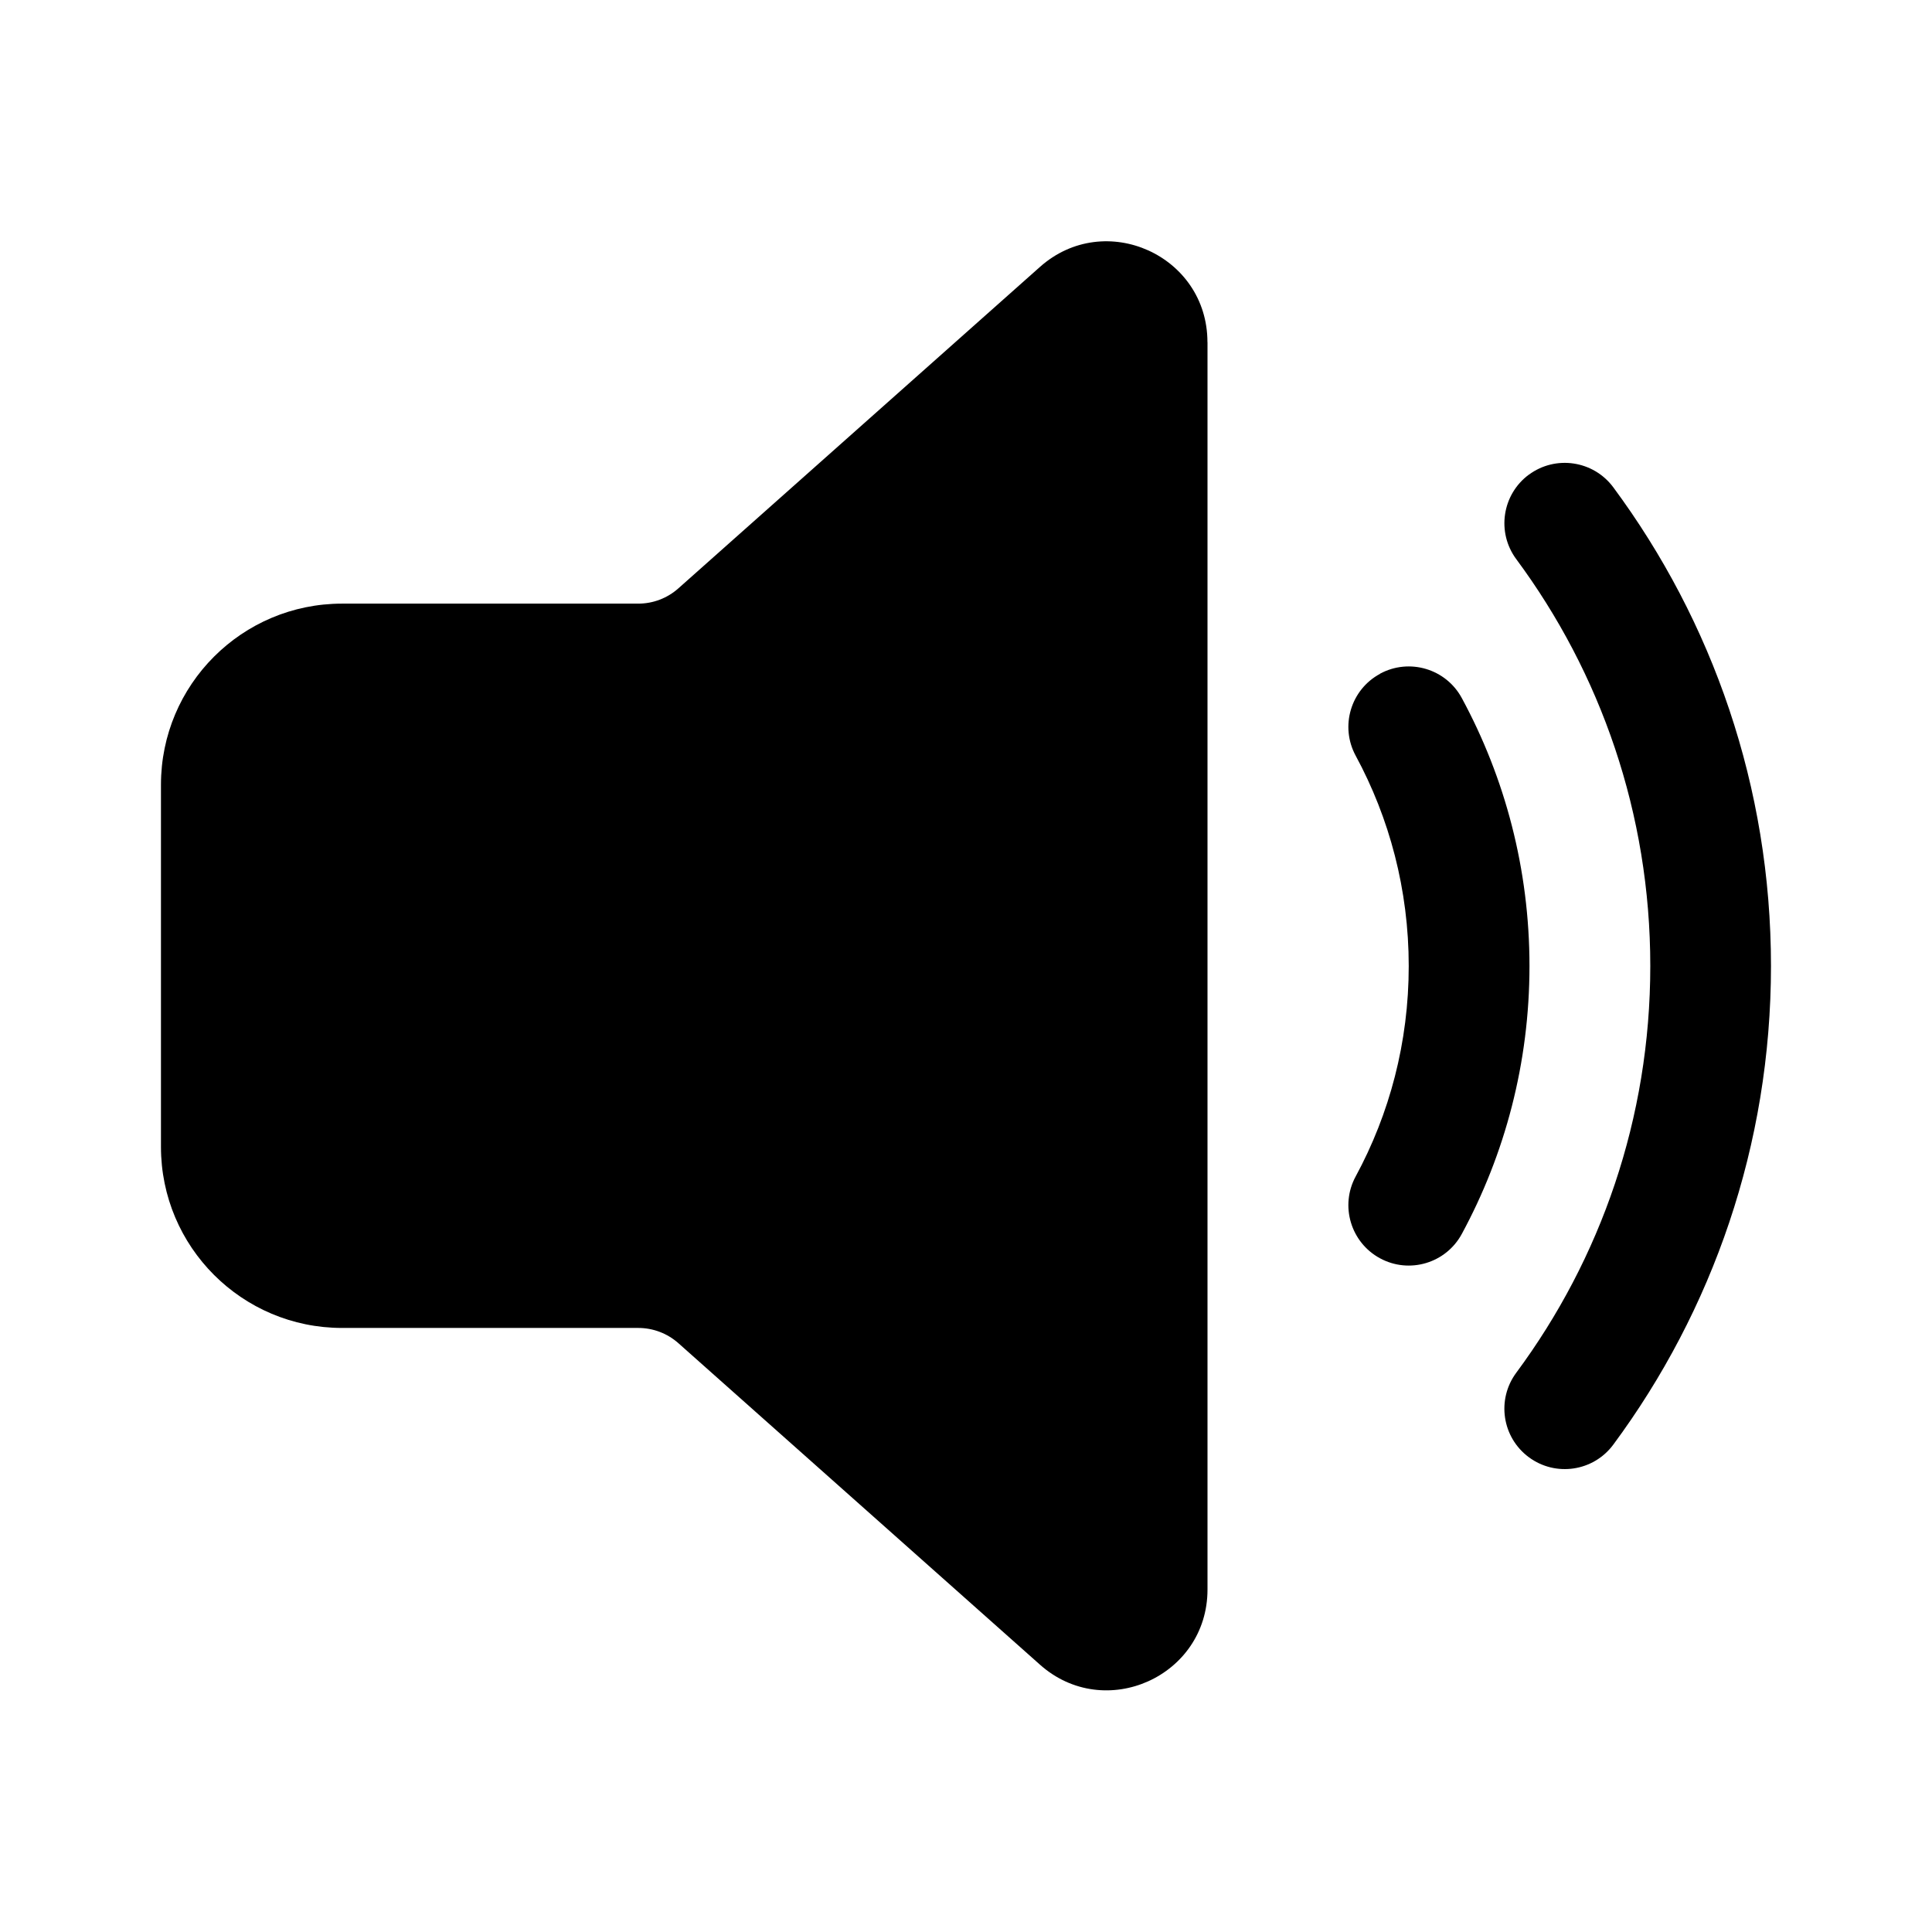 <!-- Generated by IcoMoon.io -->
<svg version="1.1" xmlns="http://www.w3.org/2000/svg" width="32" height="32" viewBox="0 0 32 32">
<title>speaker-2-filled</title>
<path d="M20 5.667v20.661c0 1.438-1.699 2.201-2.774 1.245l-5.989-5.325c-0.183-0.163-0.42-0.253-0.665-0.253h-4.906c-1.657 0-3-1.343-3-3v-5.997c0-1.657 1.343-3 3-3h4.906c0.245 0 0.481-0.090 0.664-0.253l5.989-5.324c1.075-0.956 2.774-0.193 2.774 1.246zM25.322 7.863c0.444-0.329 1.070-0.235 1.399 0.208 1.641 2.216 2.612 4.96 2.612 7.928s-0.971 5.712-2.612 7.929c-0.329 0.444-0.955 0.537-1.399 0.208s-0.537-0.955-0.208-1.399c1.395-1.883 2.22-4.213 2.22-6.738s-0.825-4.855-2.22-6.738c-0.329-0.444-0.235-1.070 0.208-1.399zM22.857 11.159c0.486-0.263 1.093-0.082 1.355 0.403 0.715 1.321 1.121 2.833 1.121 4.438s-0.406 3.117-1.121 4.438c-0.263 0.486-0.87 0.666-1.355 0.403s-0.666-0.87-0.403-1.355c0.561-1.036 0.879-2.222 0.879-3.485s-0.319-2.45-0.879-3.485c-0.263-0.486-0.082-1.093 0.403-1.355z"></path>
</svg>

